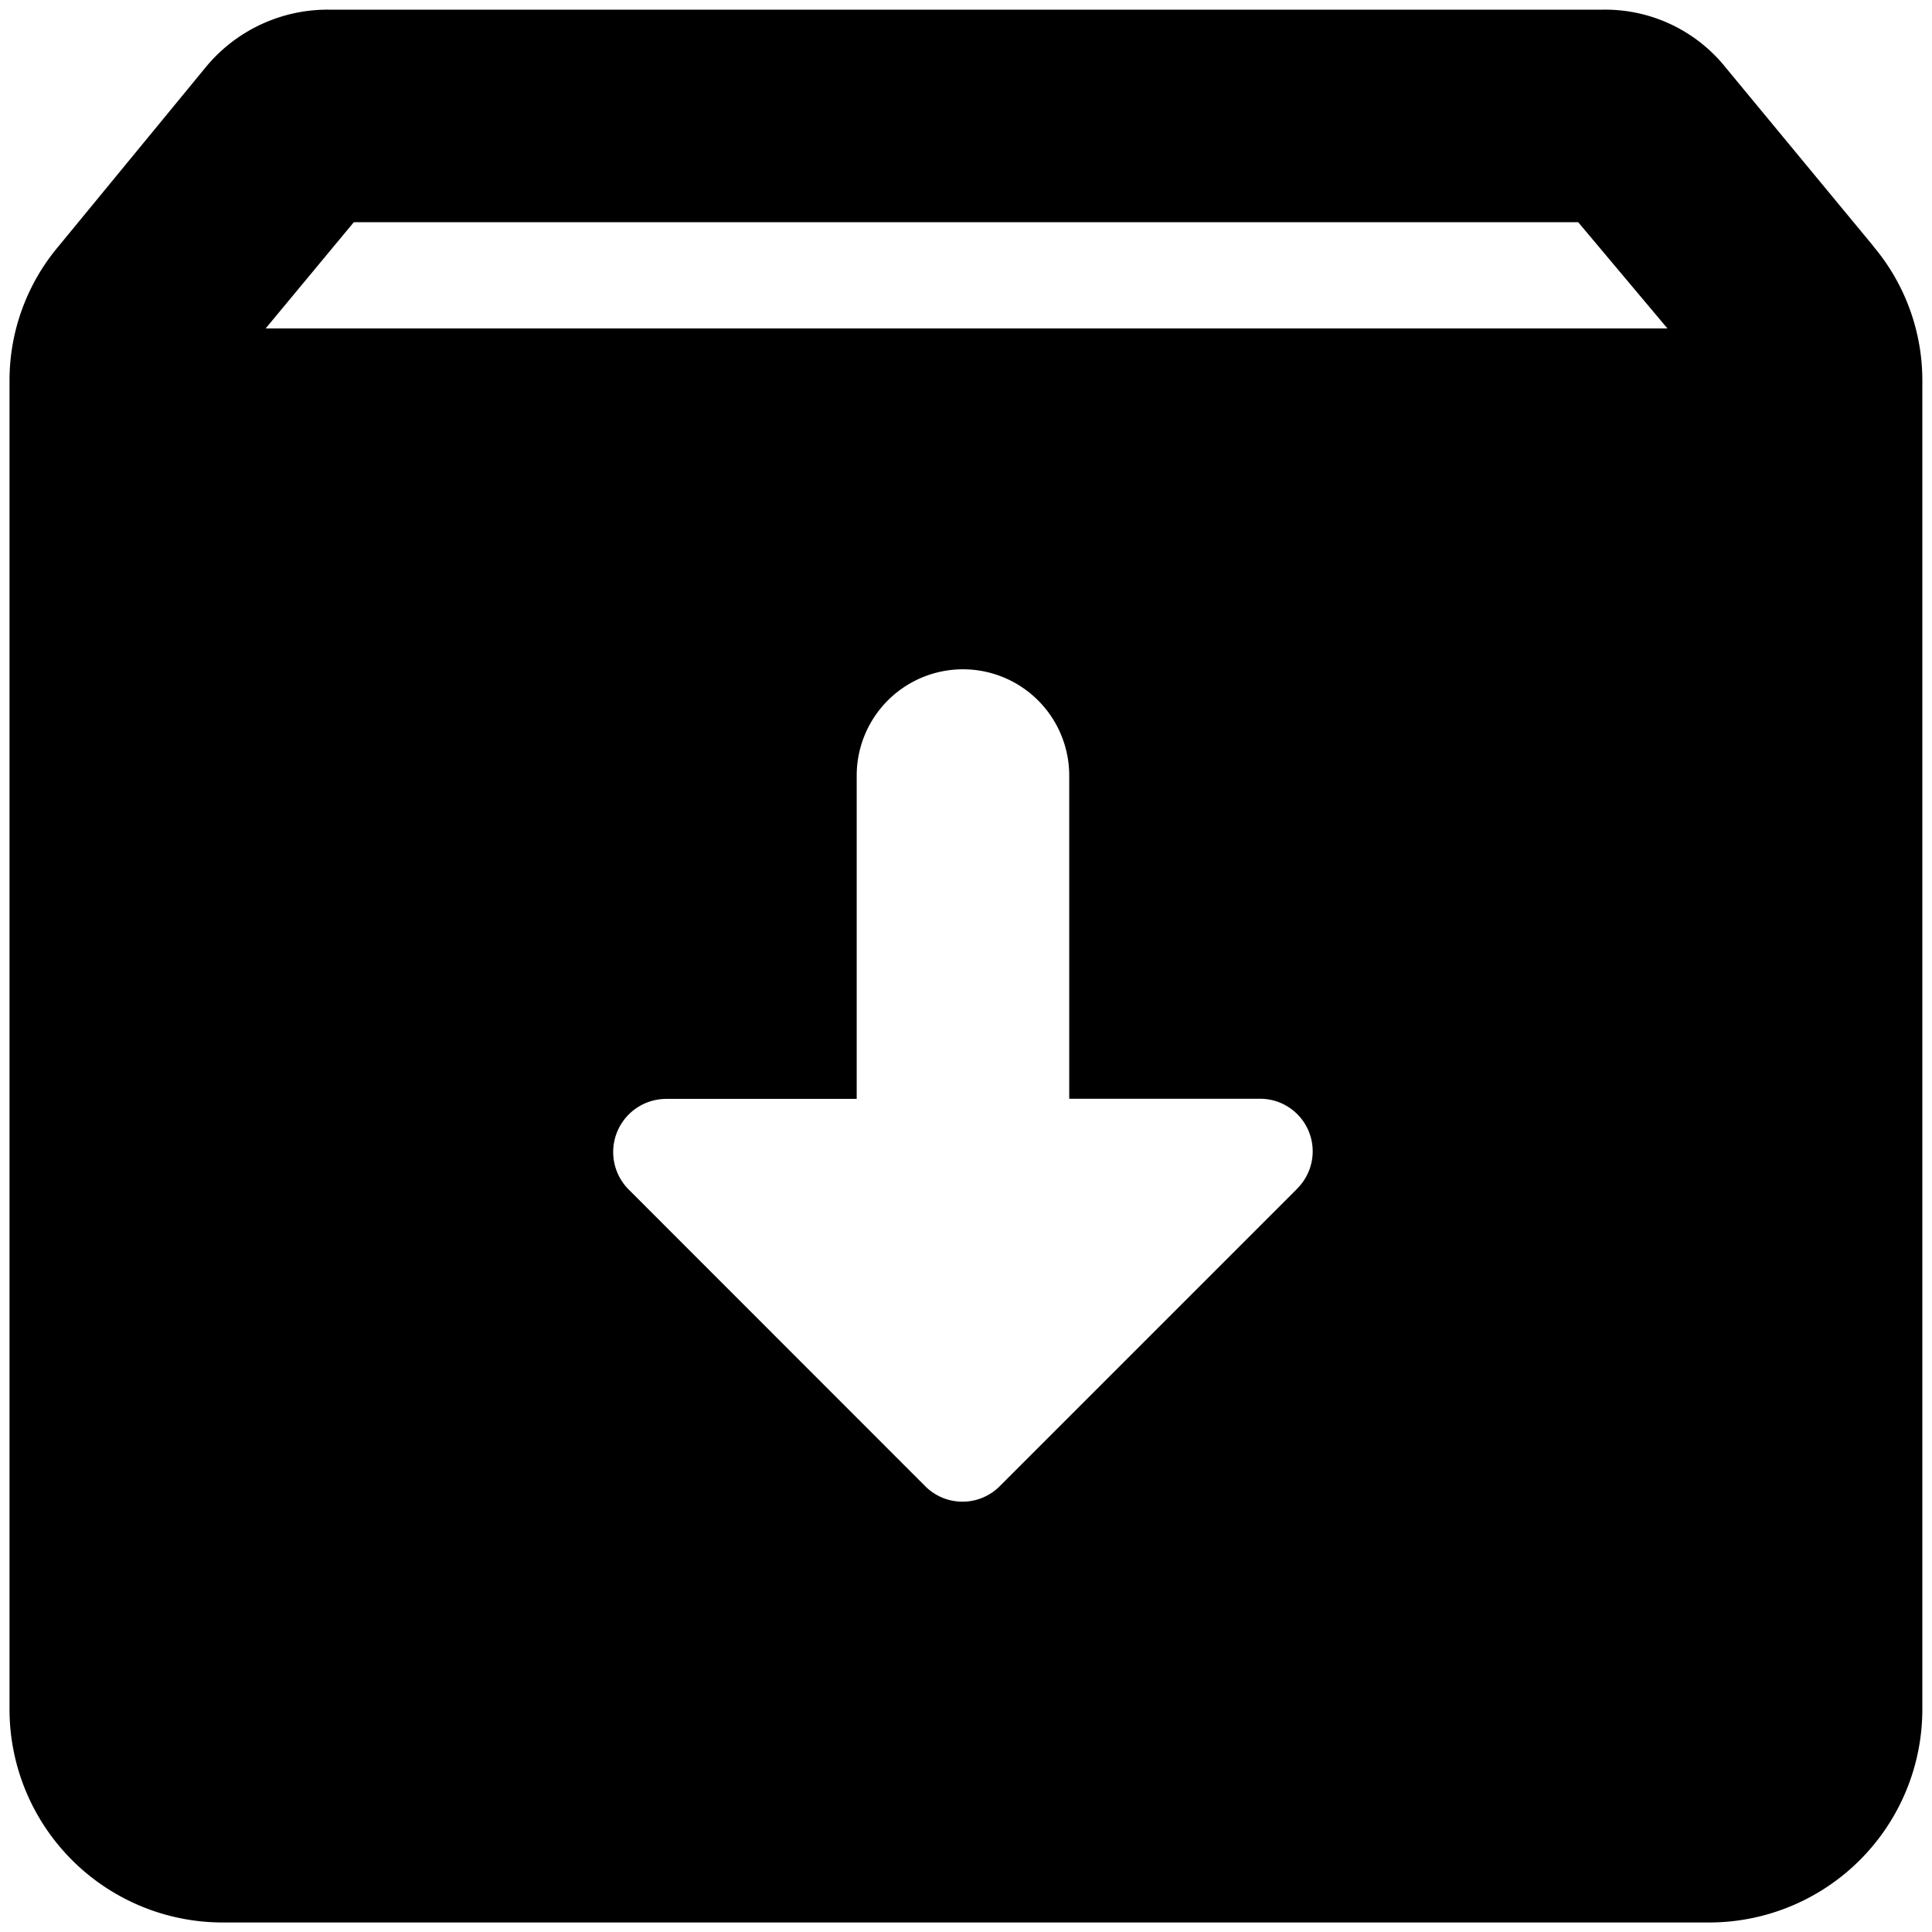 <svg data-tags="download folder,store cache" xmlns="http://www.w3.org/2000/svg" viewBox="0 0 14 14"><path d="M13.577 1.786L12.507.492A1.118 1.118 0 0011.62.07H2.379a1.144 1.144 0 00-.893.423L.423 1.786a1.508 1.508 0 00-.354.978v9.627a1.545 1.545 0 001.54 1.54H12.39a1.545 1.545 0 001.54-1.54V2.764a1.508 1.508 0 00-.354-.978zm-4.18 6.831l-2.149 2.149a.381.381 0 01-.547 0L4.553 8.617a.385.385 0 01.277-.654h1.378V5.62a.77.77 0 011.54 0v2.342h1.38a.381.381 0 01.269.654zM1.925 2.38l.639-.77h8.872l.647.77z"/></svg>